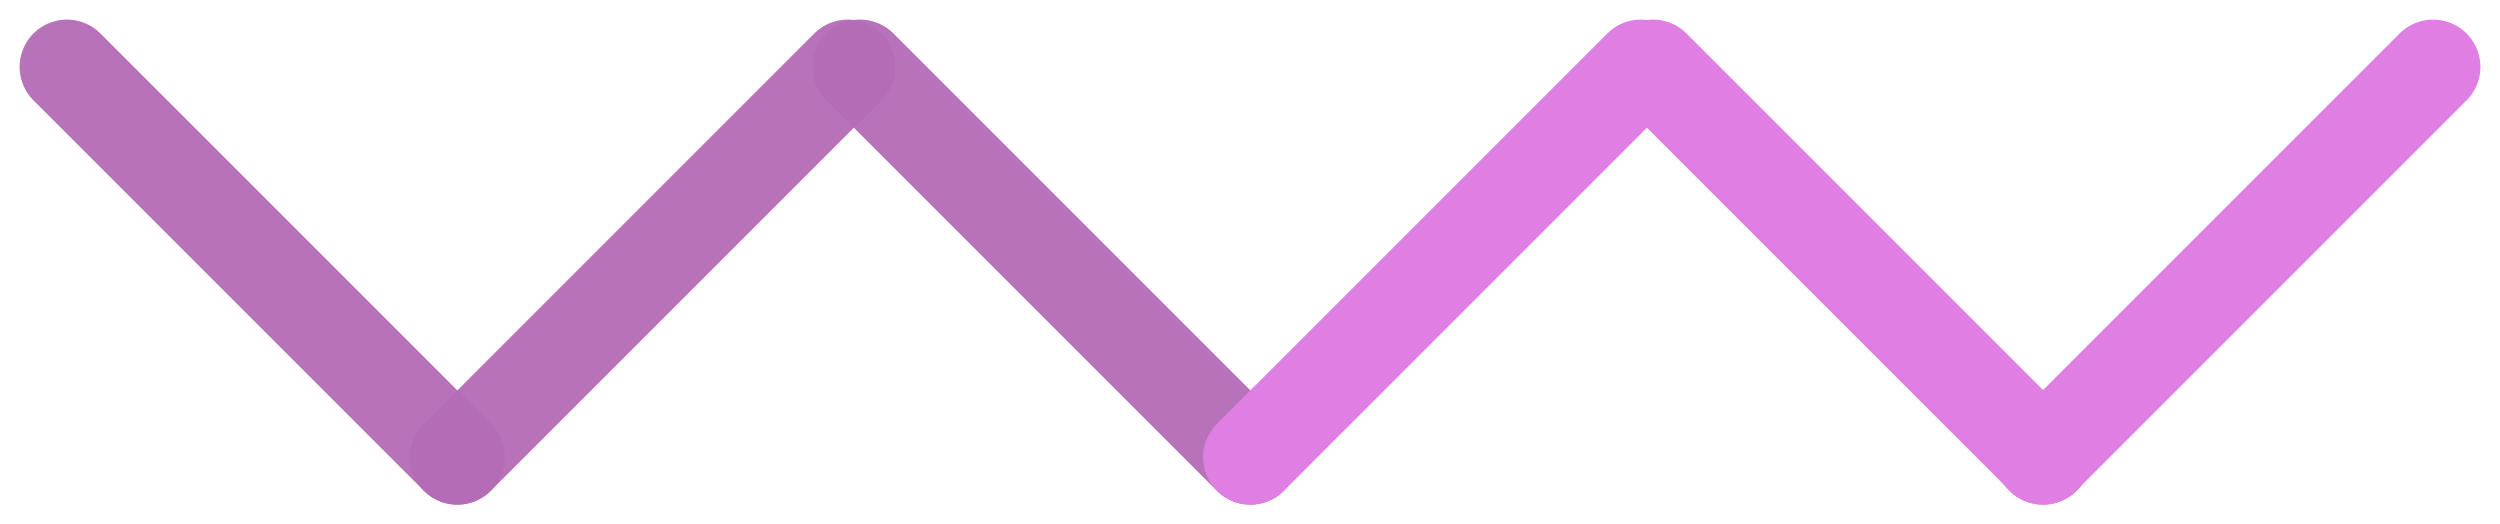 <svg xmlns="http://www.w3.org/2000/svg" width="105.657" height="22.157" viewBox="0 0 105.657 22.157">
  <g id="Group_139" data-name="Group 139" transform="translate(-783.687 -823.672)" opacity="0.73">
    <g id="Group_134" data-name="Group 134" transform="translate(769.5 826.5)">
      <line id="Line_3" data-name="Line 3" x1="16.5" y1="16.5" transform="translate(17.016)" fill="none" stroke="rgba(152,53,155,0.95)" stroke-linecap="round" stroke-width="4"/>
    </g>
    <g id="Group_135" data-name="Group 135" transform="translate(803.016 826.5)">
      <line id="Line_2" data-name="Line 2" y1="16.5" x2="16.5" fill="none" stroke="rgba(152,53,155,0.95)" stroke-linecap="round" stroke-width="4"/>
      <line id="Line_3-2" data-name="Line 3" x1="16.5" y1="16.5" transform="translate(17.016)" fill="none" stroke="rgba(152,53,155,0.95)" stroke-linecap="round" stroke-width="4"/>
    </g>
    <g id="Group_136" data-name="Group 136" transform="translate(836.531 826.5)">
      <line id="Line_2-2" data-name="Line 2" y1="16.5" x2="16.5" fill="none" stroke="#d450d9" stroke-linecap="round" stroke-width="4"/>
      <line id="Line_3-3" data-name="Line 3" x1="16.5" y1="16.5" transform="translate(17.016)" fill="none" stroke="#d450d9" stroke-linecap="round" stroke-width="4"/>
    </g>
    <g id="Group_137" data-name="Group 137" transform="translate(870.016 826.5)">
      <line id="Line_2-3" data-name="Line 2" y1="16.5" x2="16.5" fill="none" stroke="#d450d9" stroke-linecap="round" stroke-width="4"/>
    </g>
  </g>
</svg>
